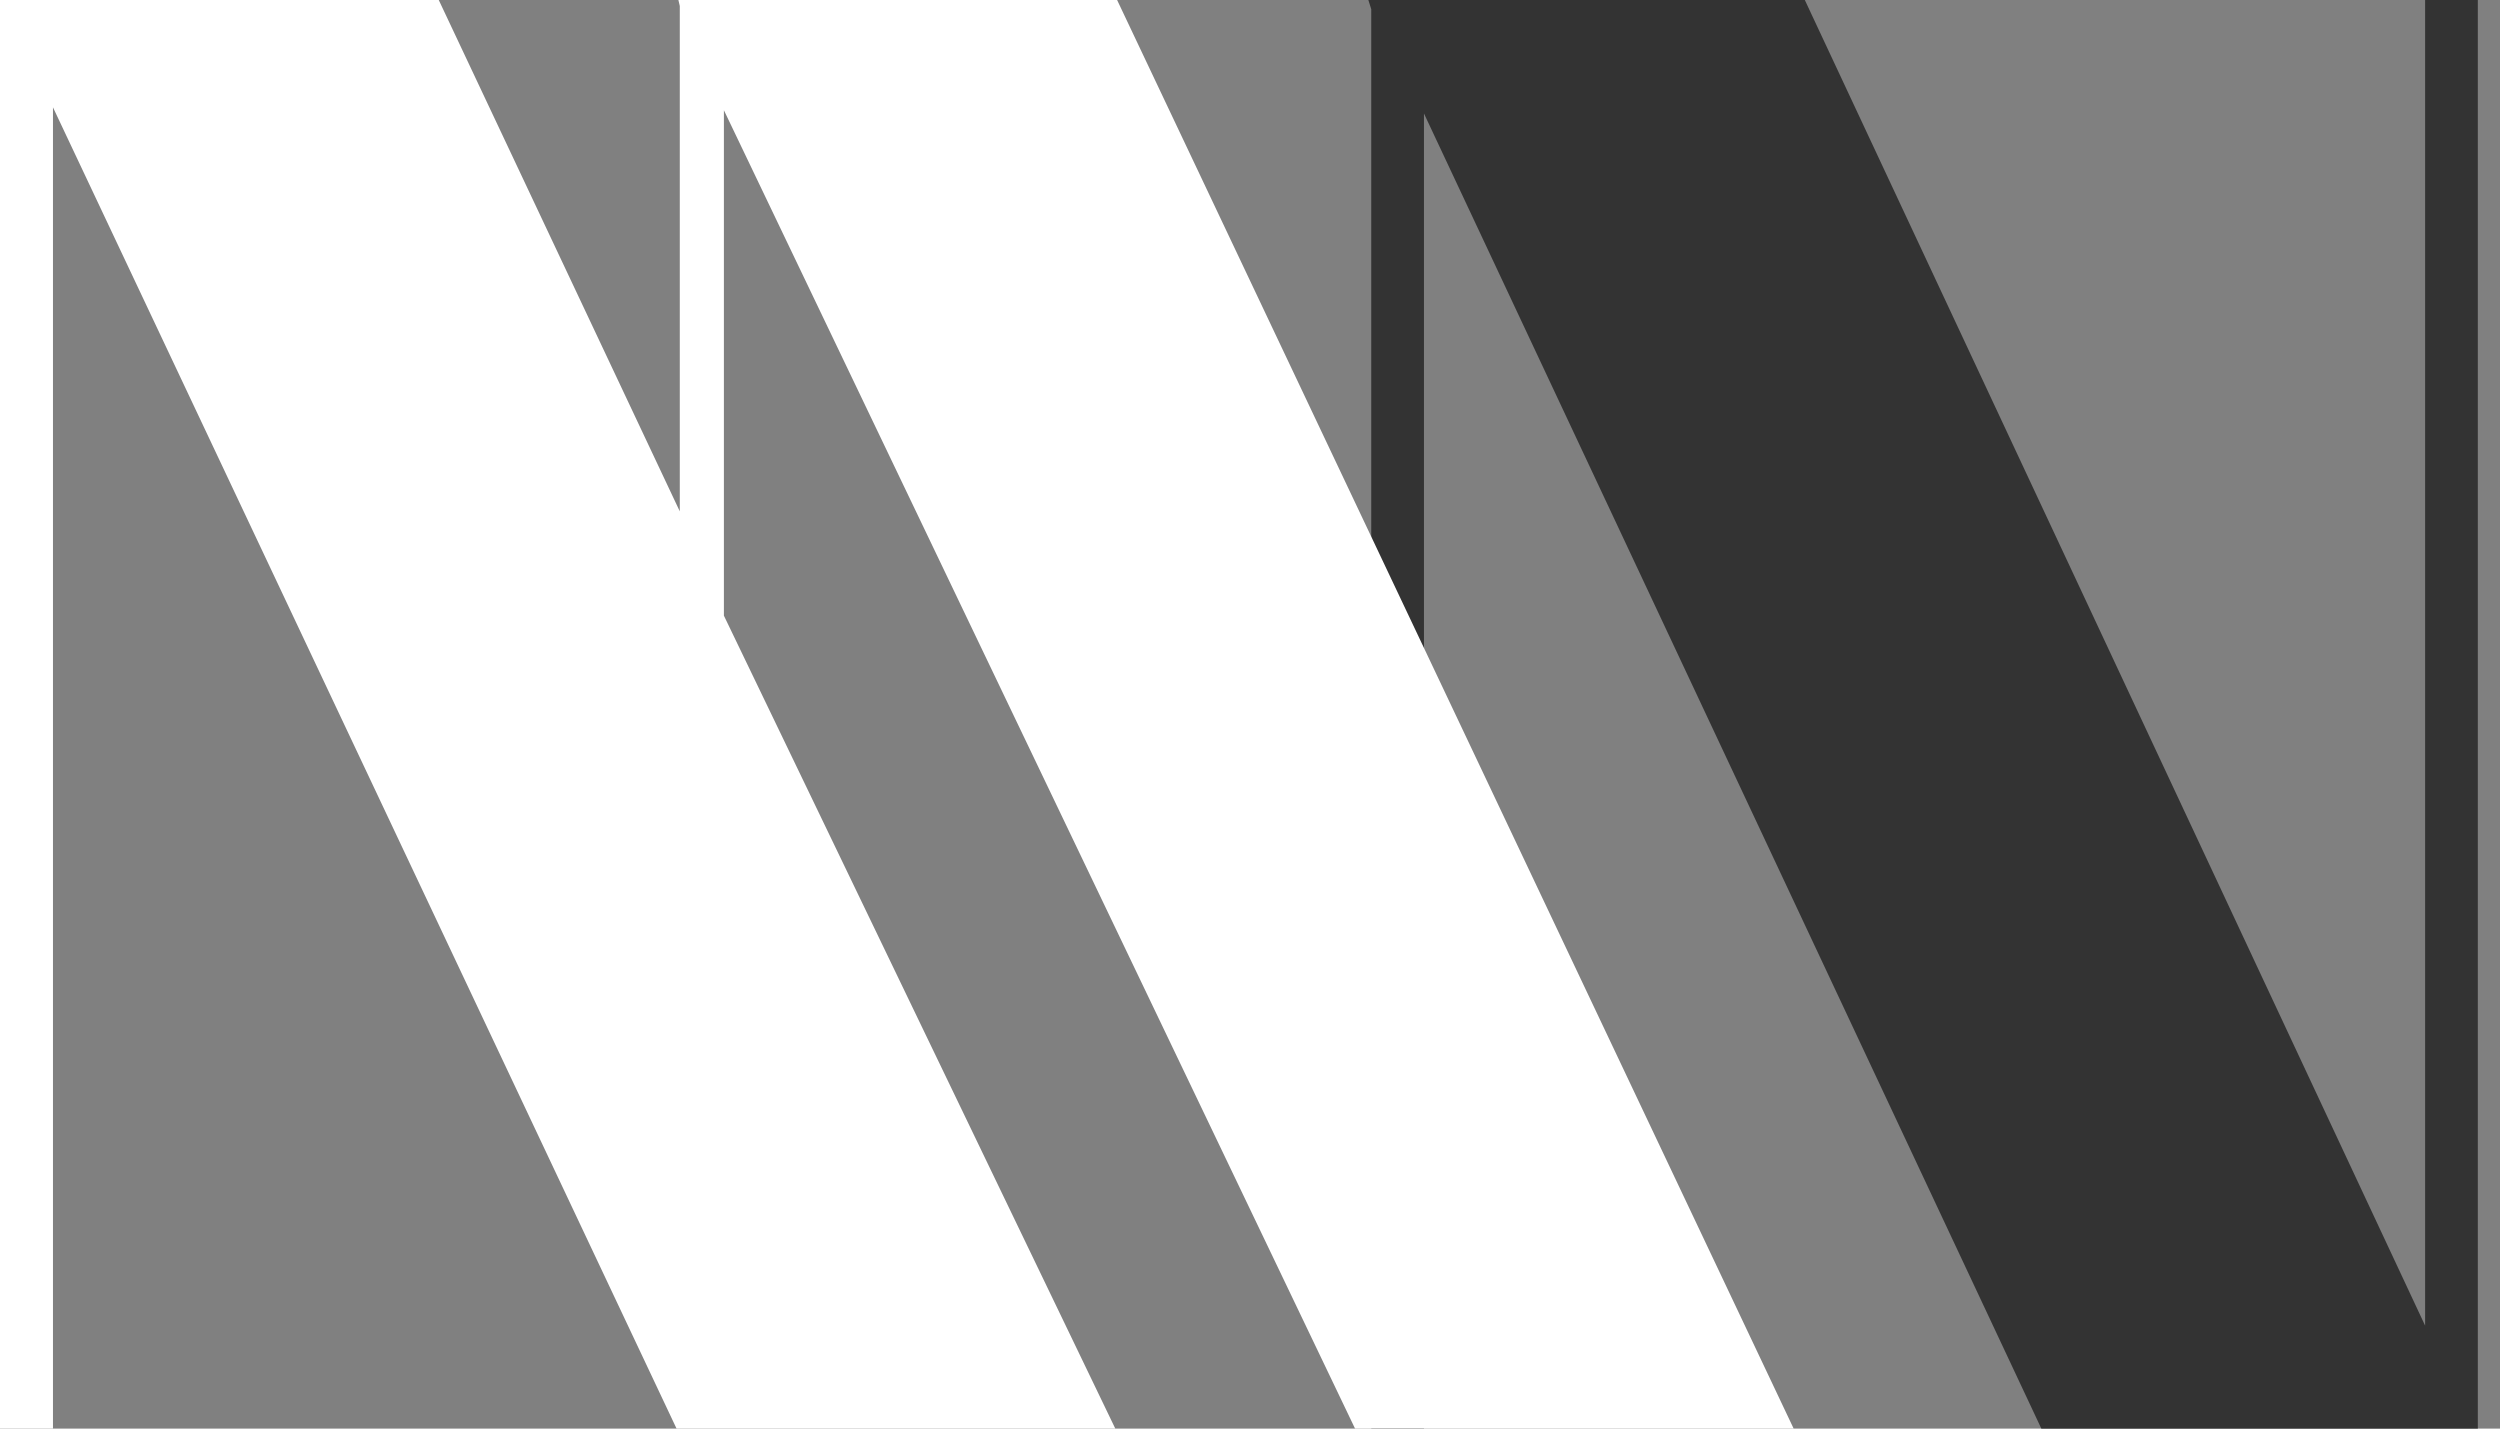 <?xml version="1.0" encoding="UTF-8"?>
<svg width="70px" height="40px" viewBox="0 0 70 40" version="1.1" xmlns="http://www.w3.org/2000/svg" xmlns:xlink="http://www.w3.org/1999/xlink">
    <rect x="0" y="0" width="70" height="40" fill="#808080" stroke="none"/>
    <!-- Generator: Sketch 47.1 (45422) - http://www.bohemiancoding.com/sketch -->
    <title>Logo_white-black</title>
    <desc>Created with Sketch.</desc>
    <defs></defs>
    <g id="Page-1" stroke="none" stroke-width="1" fill="none" fill-rule="evenodd">
        <g id="Portfolio-01-a" transform="translate(-60, -60)">
            <g id="Logo_white-black" transform="translate(60, 60)">
                <polygon id="Fill-1" fill="#333333" points="67.903 0 67.903 37.117 50.535 0 38.314 0 38.395 0.258 38.395 40 39.871 40 39.871 3.178 57.157 40 68.002 40 69.379 40 69.379 0"></polygon>
                <polygon id="Fill-2" fill="#FFFFFF" points="18.995 0 19.034 0.168 19.034 14.318 12.285 0 0 0 0 40 1.483 40 1.483 3.005 18.943 40 19.034 40 20.418 40 31.228 40 20.269 17.238 20.269 3.086 37.941 40 50.222 40 31.279 0"></polygon>
            </g>
        </g>
    </g>
</svg>
